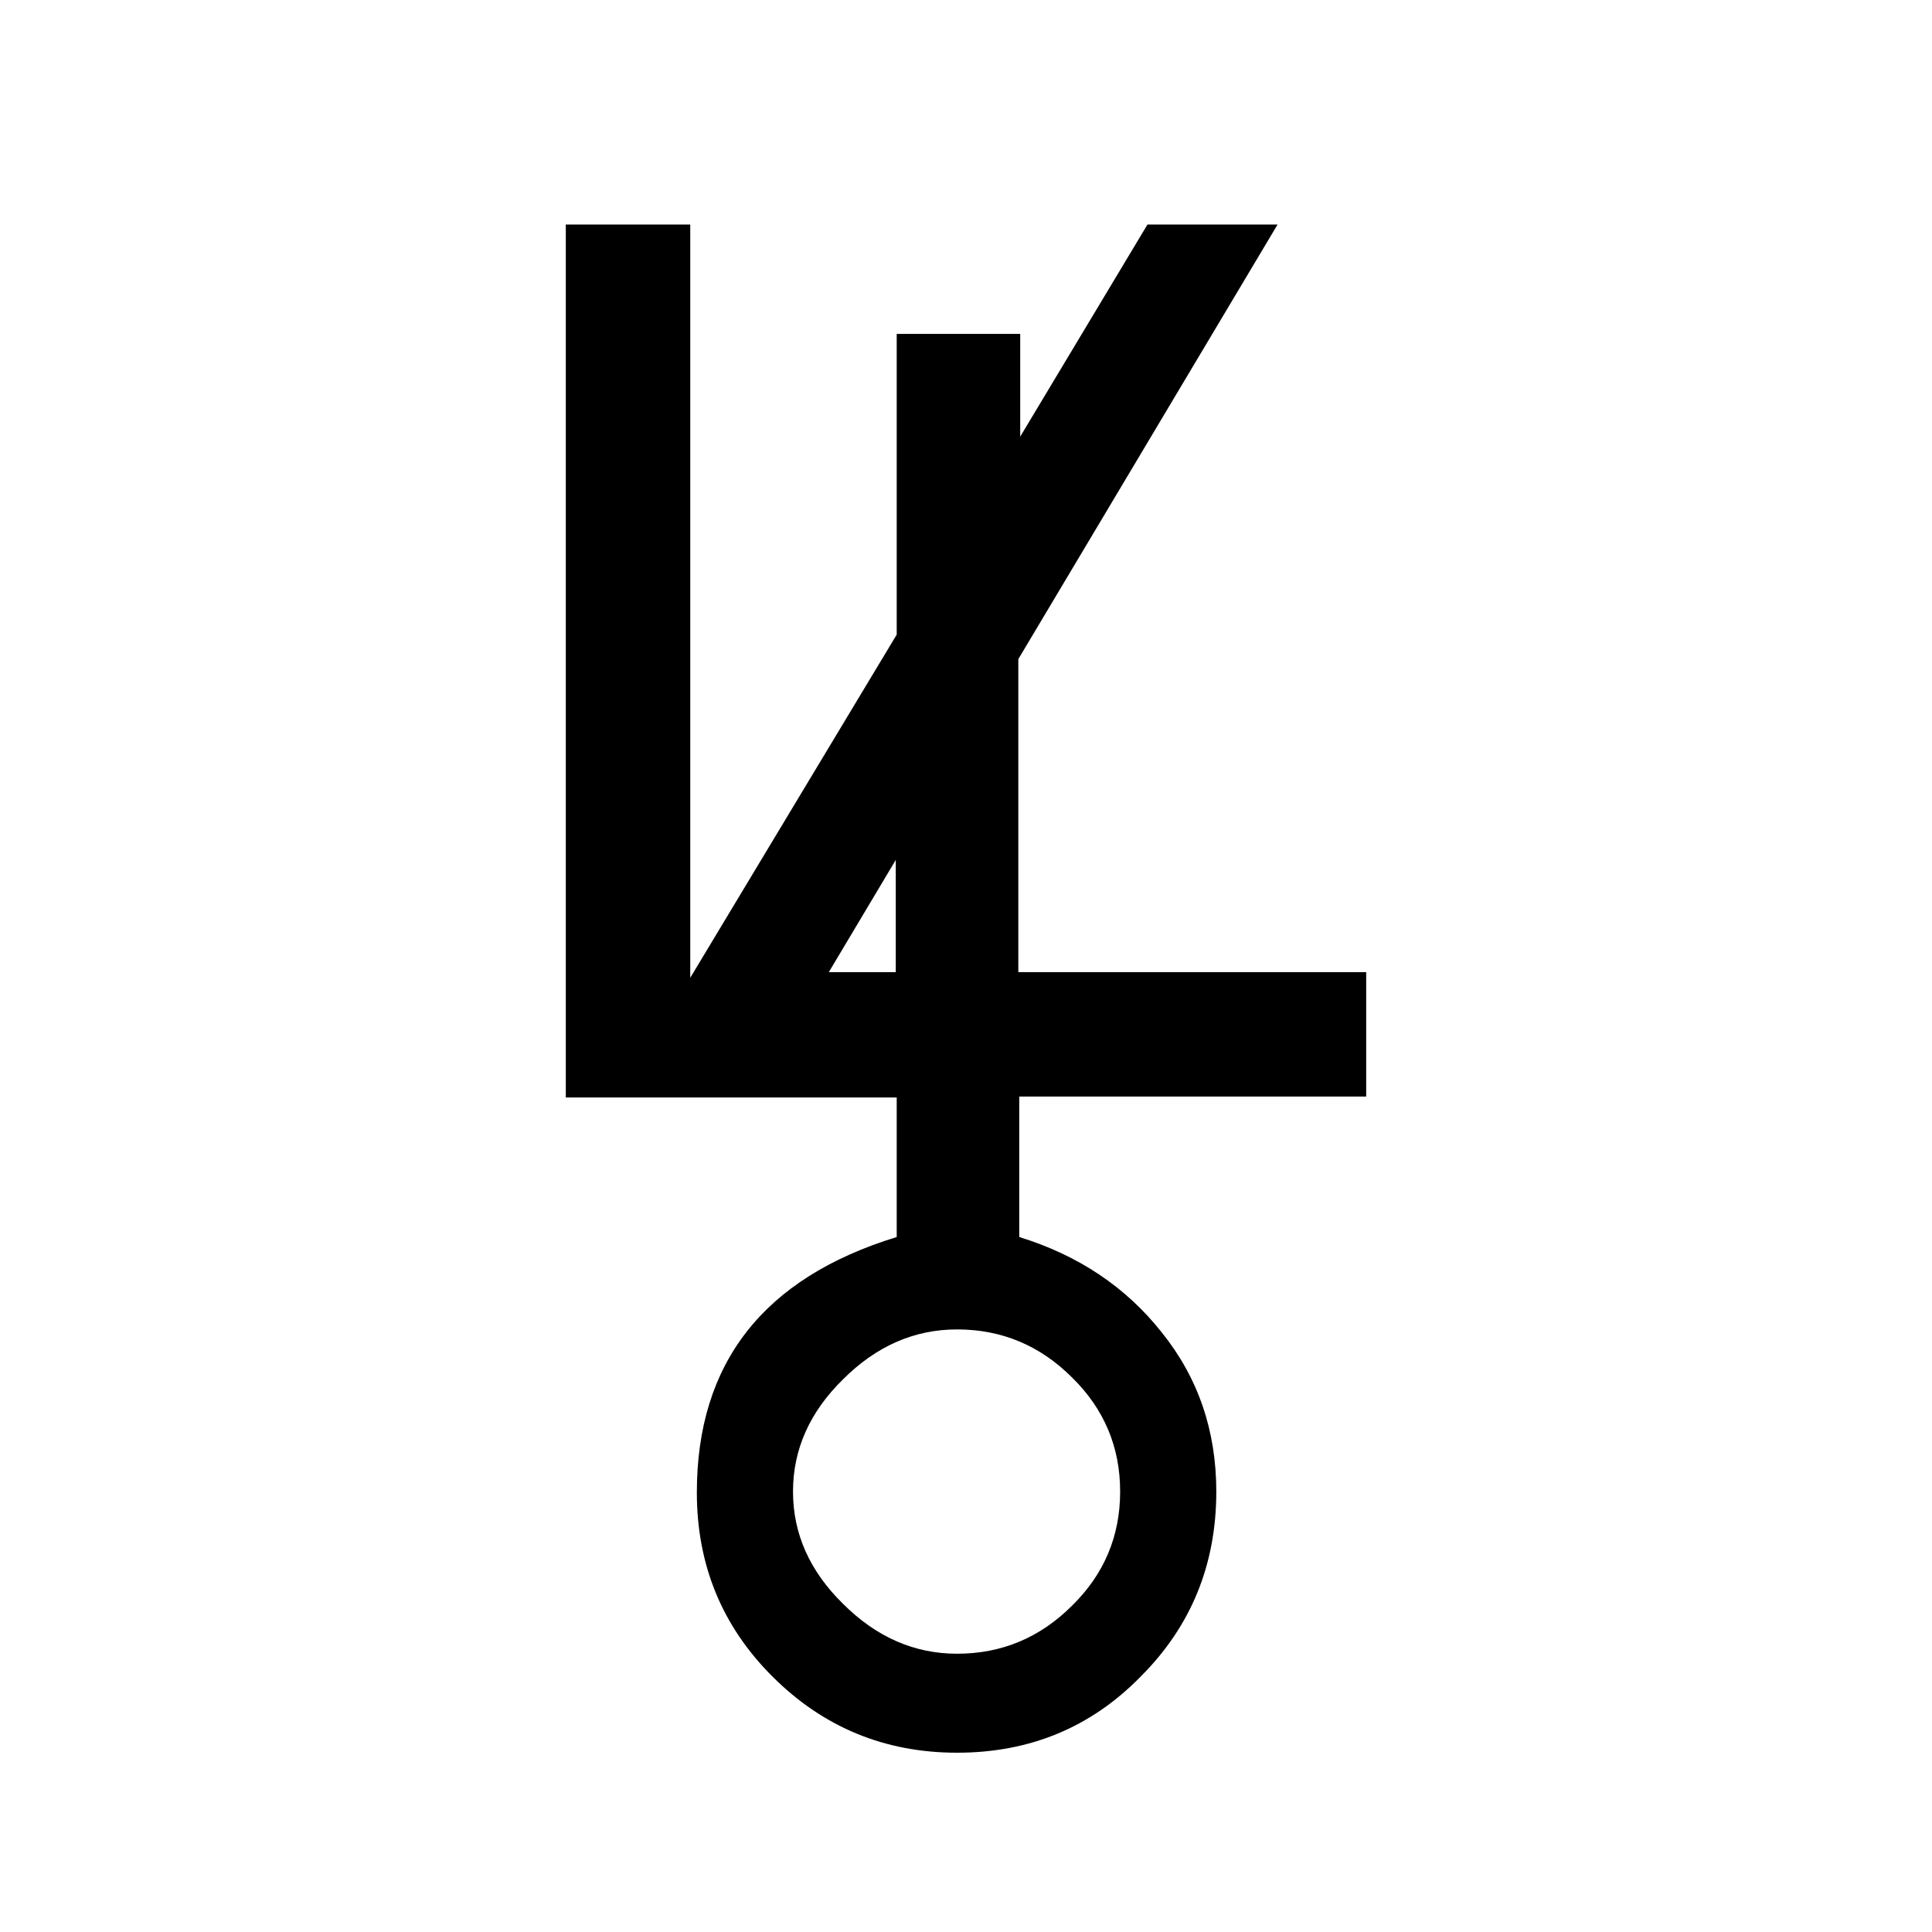 <?xml version="1.0" encoding="UTF-8" standalone="no"?>
<svg
   width="541.867mm"
   height="541.867mm"
   version="1.1"
   viewBox="0 0 2048 2048"
   id="svg6"
   sodipodi:docname="2BC9.svg"
   inkscape:version="1.1.2 (b8e25be833, 2022-02-05)"
   xmlns:inkscape="http://www.inkscape.org/namespaces/inkscape"
   xmlns:sodipodi="http://sodipodi.sourceforge.net/DTD/sodipodi-0.dtd"
   xmlns="http://www.w3.org/2000/svg"
   xmlns:svg="http://www.w3.org/2000/svg"
   xmlns:rdf="http://www.w3.org/1999/02/22-rdf-syntax-ns#"
   xmlns:cc="http://creativecommons.org/ns#"
   xmlns:dc="http://purl.org/dc/elements/1.1/">
  <defs
     id="defs10" />
  <sodipodi:namedview
     pagecolor="#ffffff"
     bordercolor="#666666"
     borderopacity="1"
     objecttolerance="10"
     gridtolerance="10"
     guidetolerance="10"
     inkscape:pageopacity="0"
     inkscape:pageshadow="2"
     inkscape:window-width="640"
     inkscape:window-height="480"
     id="namedview8"
     showgrid="false"
     inkscape:zoom="0.30592448"
     inkscape:cx="1247.0398"
     inkscape:cy="612.89636"
     inkscape:current-layer="svg6"
     inkscape:pagecheckerboard="0"
     inkscape:document-units="px"
     units="px"
     scale-x="1"
     showguides="false" />
  <g
     aria-label="⯉"
     id="text5708"
     style="font-size:2046.67px;line-height:1;font-family:Quivira;-inkscape-font-specification:Quivira;letter-spacing:0px;word-spacing:0px">
    <path
       d="m 1448.224,1162.399 h -367.761 v 148.903 q 93.939,28.981 150.902,100.934 57.962,71.953 57.962,168.89 0,115.925 -79.948,195.873 -78.949,80.947 -194.873,80.947 -114.925,0 -195.873,-80.947 -79.948,-79.948 -79.948,-194.873 0,-205.866 211.862,-270.824 V 1163.399 H 599.776 V 238 H 731.69 V 1036.481 L 950.548,672.717 V 353.925 h 130.915 v 108.929 l 134.912,-224.854 h 137.91 L 1079.464,698.701 V 1030.485 h 368.76 z M 949.548,1030.485 V 911.562 L 878.594,1030.485 Z m 237.845,550.642 q 0,-70.954 -50.967,-120.921 -50.967,-50.967 -121.921,-50.967 -67.956,0 -120.921,52.966 -52.966,51.966 -52.966,118.923 0,66.957 52.966,118.923 52.966,52.966 120.921,52.966 70.954,0 121.921,-50.967 50.967,-49.968 50.967,-120.921 z"
       id="path6800" />
  </g>
</svg>
